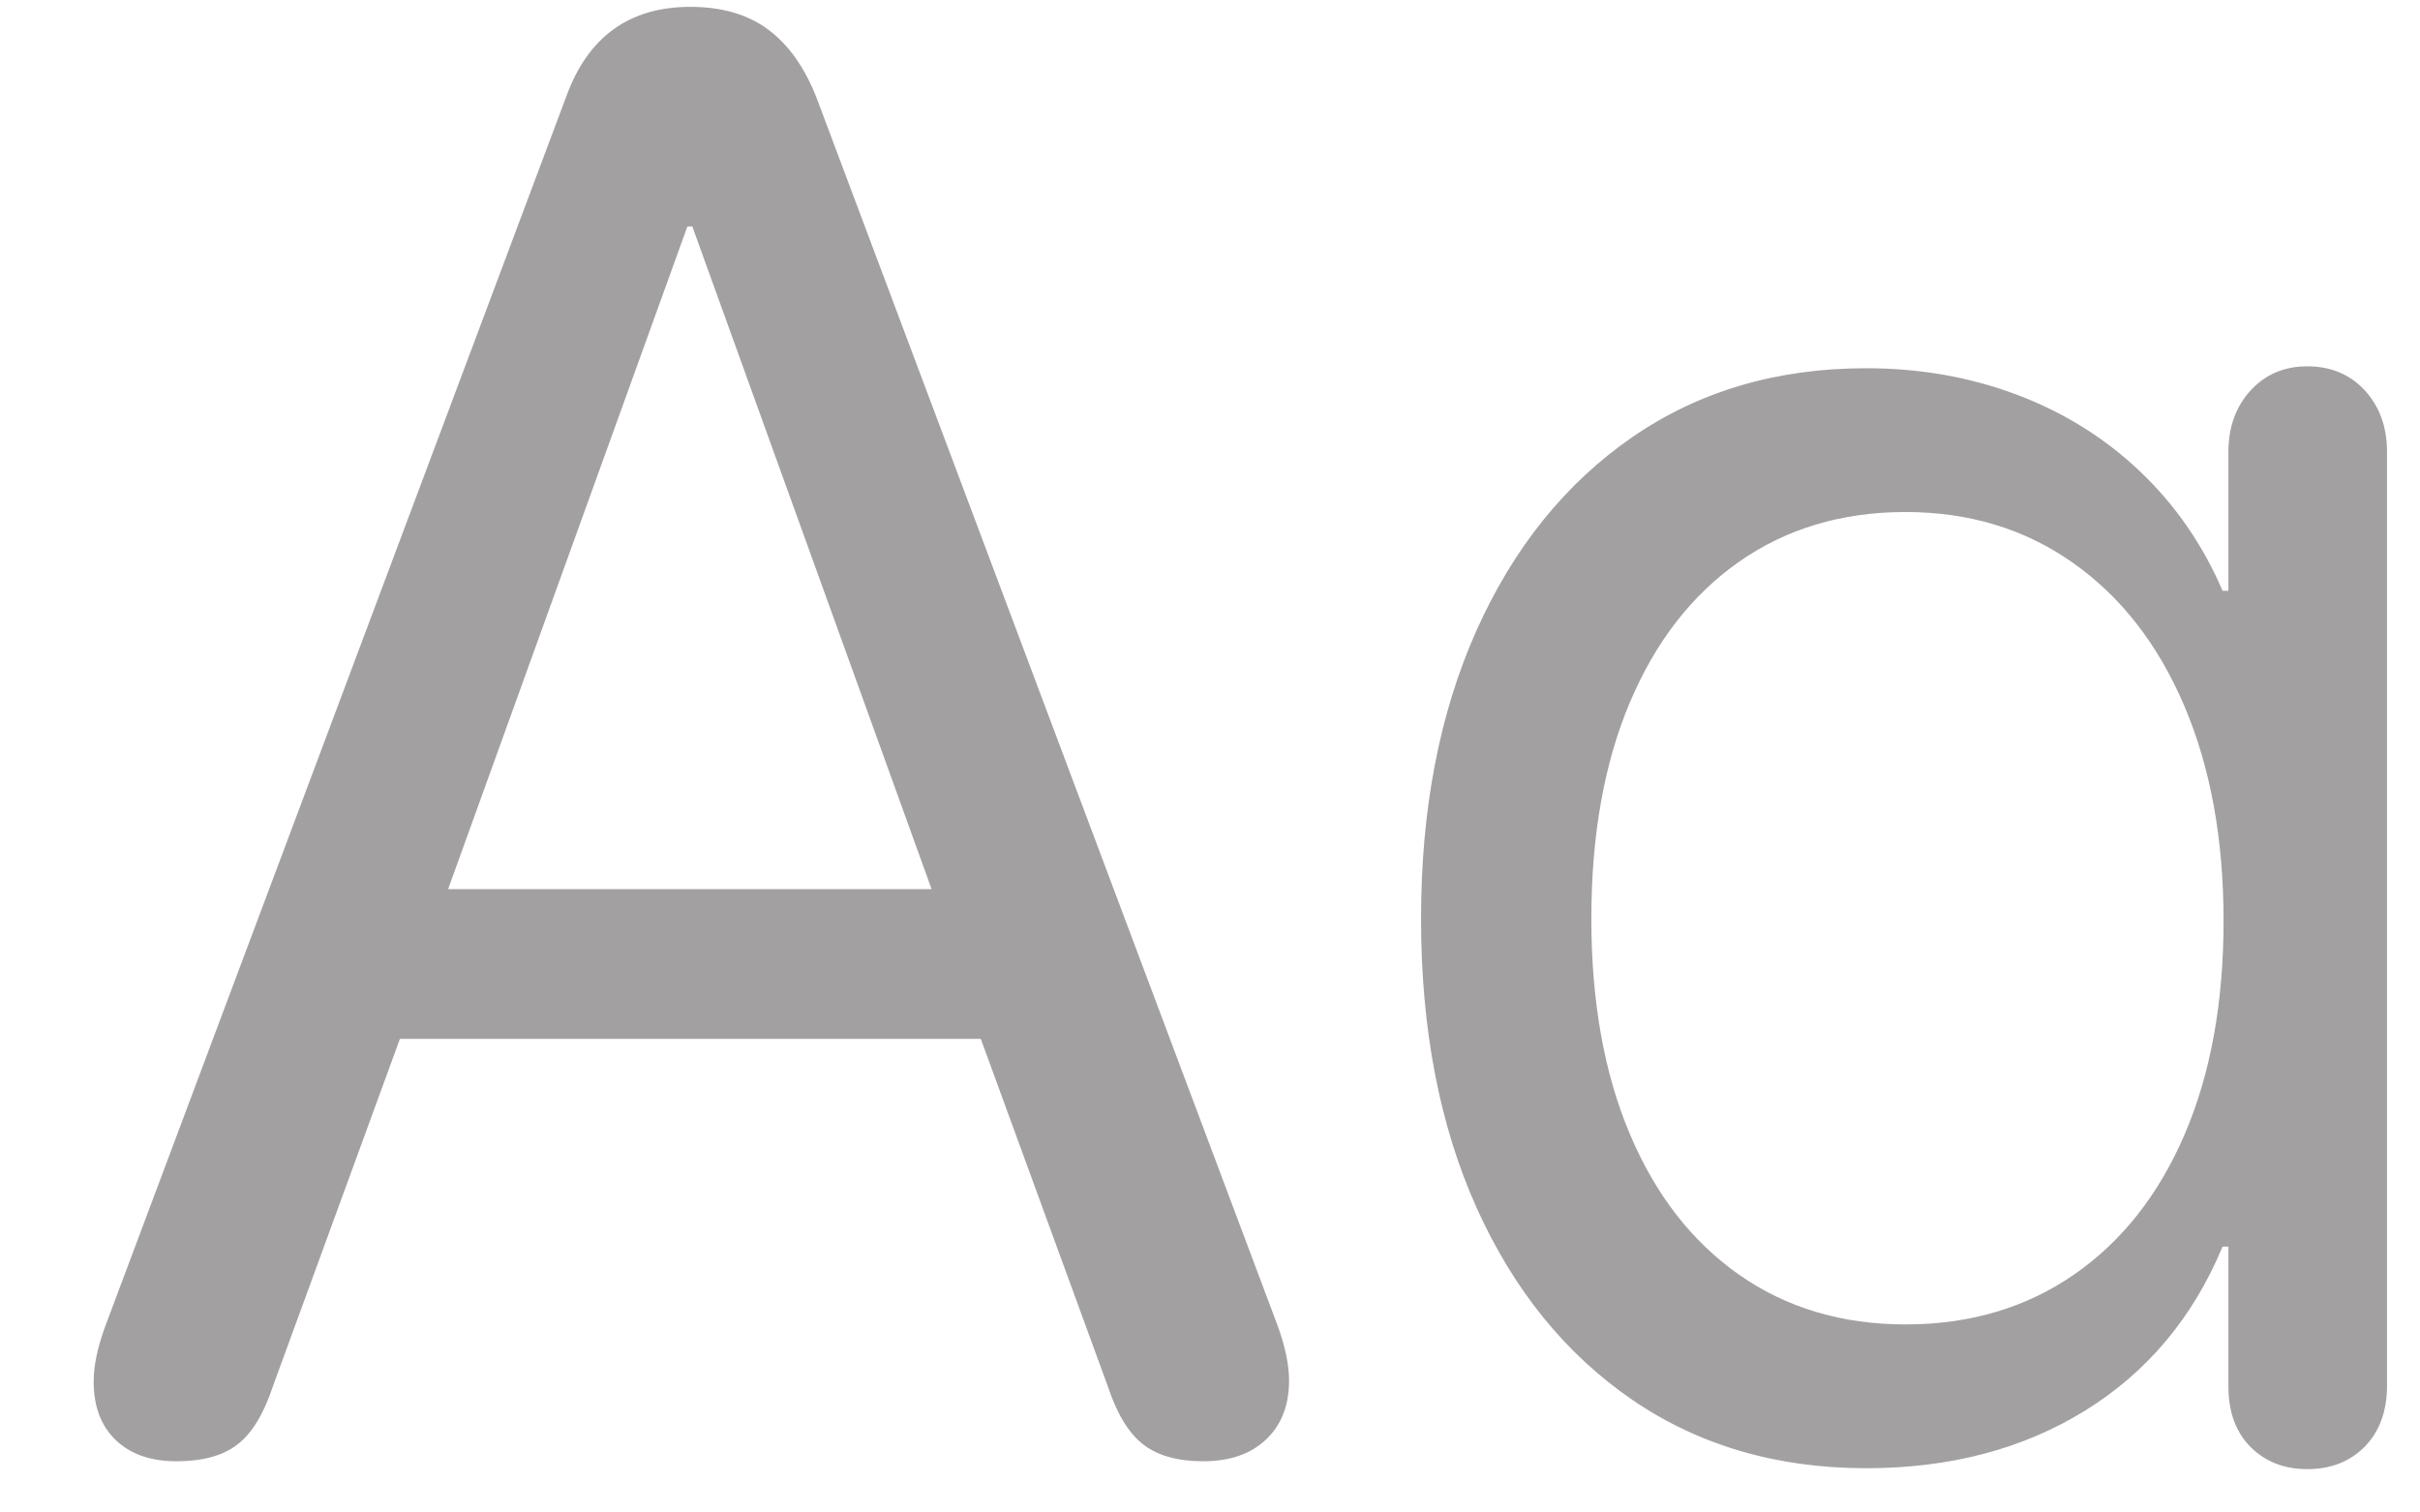 <svg width="24" height="15" viewBox="0 0 24 15" fill="none" xmlns="http://www.w3.org/2000/svg">
<path d="M18.507 14.561C19.34 14.561 20.064 14.37 20.68 13.989C21.295 13.608 21.749 13.066 22.042 12.363H22.1V13.75C22.1 14.004 22.174 14.204 22.32 14.351C22.467 14.497 22.654 14.57 22.882 14.57C23.116 14.57 23.306 14.495 23.453 14.346C23.599 14.196 23.673 13.994 23.673 13.74V4.482C23.673 4.235 23.599 4.032 23.453 3.872C23.306 3.713 23.116 3.633 22.882 3.633C22.654 3.633 22.467 3.713 22.32 3.872C22.174 4.032 22.1 4.235 22.1 4.482V5.859H22.042C21.846 5.404 21.575 5.01 21.226 4.678C20.878 4.346 20.471 4.092 20.006 3.916C19.54 3.74 19.041 3.652 18.507 3.652C17.621 3.652 16.848 3.88 16.187 4.336C15.527 4.792 15.012 5.43 14.644 6.25C14.277 7.07 14.093 8.024 14.093 9.111C14.093 10.205 14.277 11.161 14.644 11.978C15.012 12.795 15.527 13.429 16.187 13.882C16.848 14.334 17.621 14.561 18.507 14.561ZM18.897 13.135C18.266 13.135 17.716 12.97 17.247 12.642C16.778 12.313 16.417 11.847 16.163 11.245C15.909 10.643 15.782 9.932 15.782 9.111C15.782 8.285 15.909 7.57 16.163 6.968C16.417 6.366 16.778 5.9 17.247 5.571C17.716 5.243 18.266 5.078 18.897 5.078C19.529 5.078 20.082 5.246 20.557 5.581C21.033 5.916 21.401 6.388 21.661 6.997C21.921 7.606 22.052 8.317 22.052 9.131C22.052 9.945 21.923 10.651 21.666 11.25C21.409 11.849 21.043 12.313 20.567 12.642C20.092 12.97 19.535 13.135 18.897 13.135ZM1.749 14.492C2.009 14.492 2.211 14.437 2.354 14.326C2.498 14.216 2.615 14.024 2.706 13.75L3.966 10.303H9.727L10.987 13.75C11.078 14.024 11.195 14.216 11.339 14.326C11.482 14.437 11.681 14.492 11.934 14.492C12.195 14.492 12.402 14.421 12.555 14.277C12.707 14.134 12.784 13.939 12.784 13.691C12.784 13.542 12.748 13.366 12.677 13.164L8.097 0.967C7.979 0.667 7.82 0.443 7.618 0.293C7.416 0.143 7.159 0.068 6.846 0.068C6.241 0.068 5.831 0.365 5.616 0.957L1.036 13.174C0.964 13.376 0.929 13.552 0.929 13.701C0.929 13.949 1.002 14.142 1.148 14.282C1.295 14.422 1.495 14.492 1.749 14.492ZM4.444 8.818L6.817 2.246H6.866L9.239 8.818H4.444Z" fill="#929090" fill-opacity="0.85"/>
</svg>
